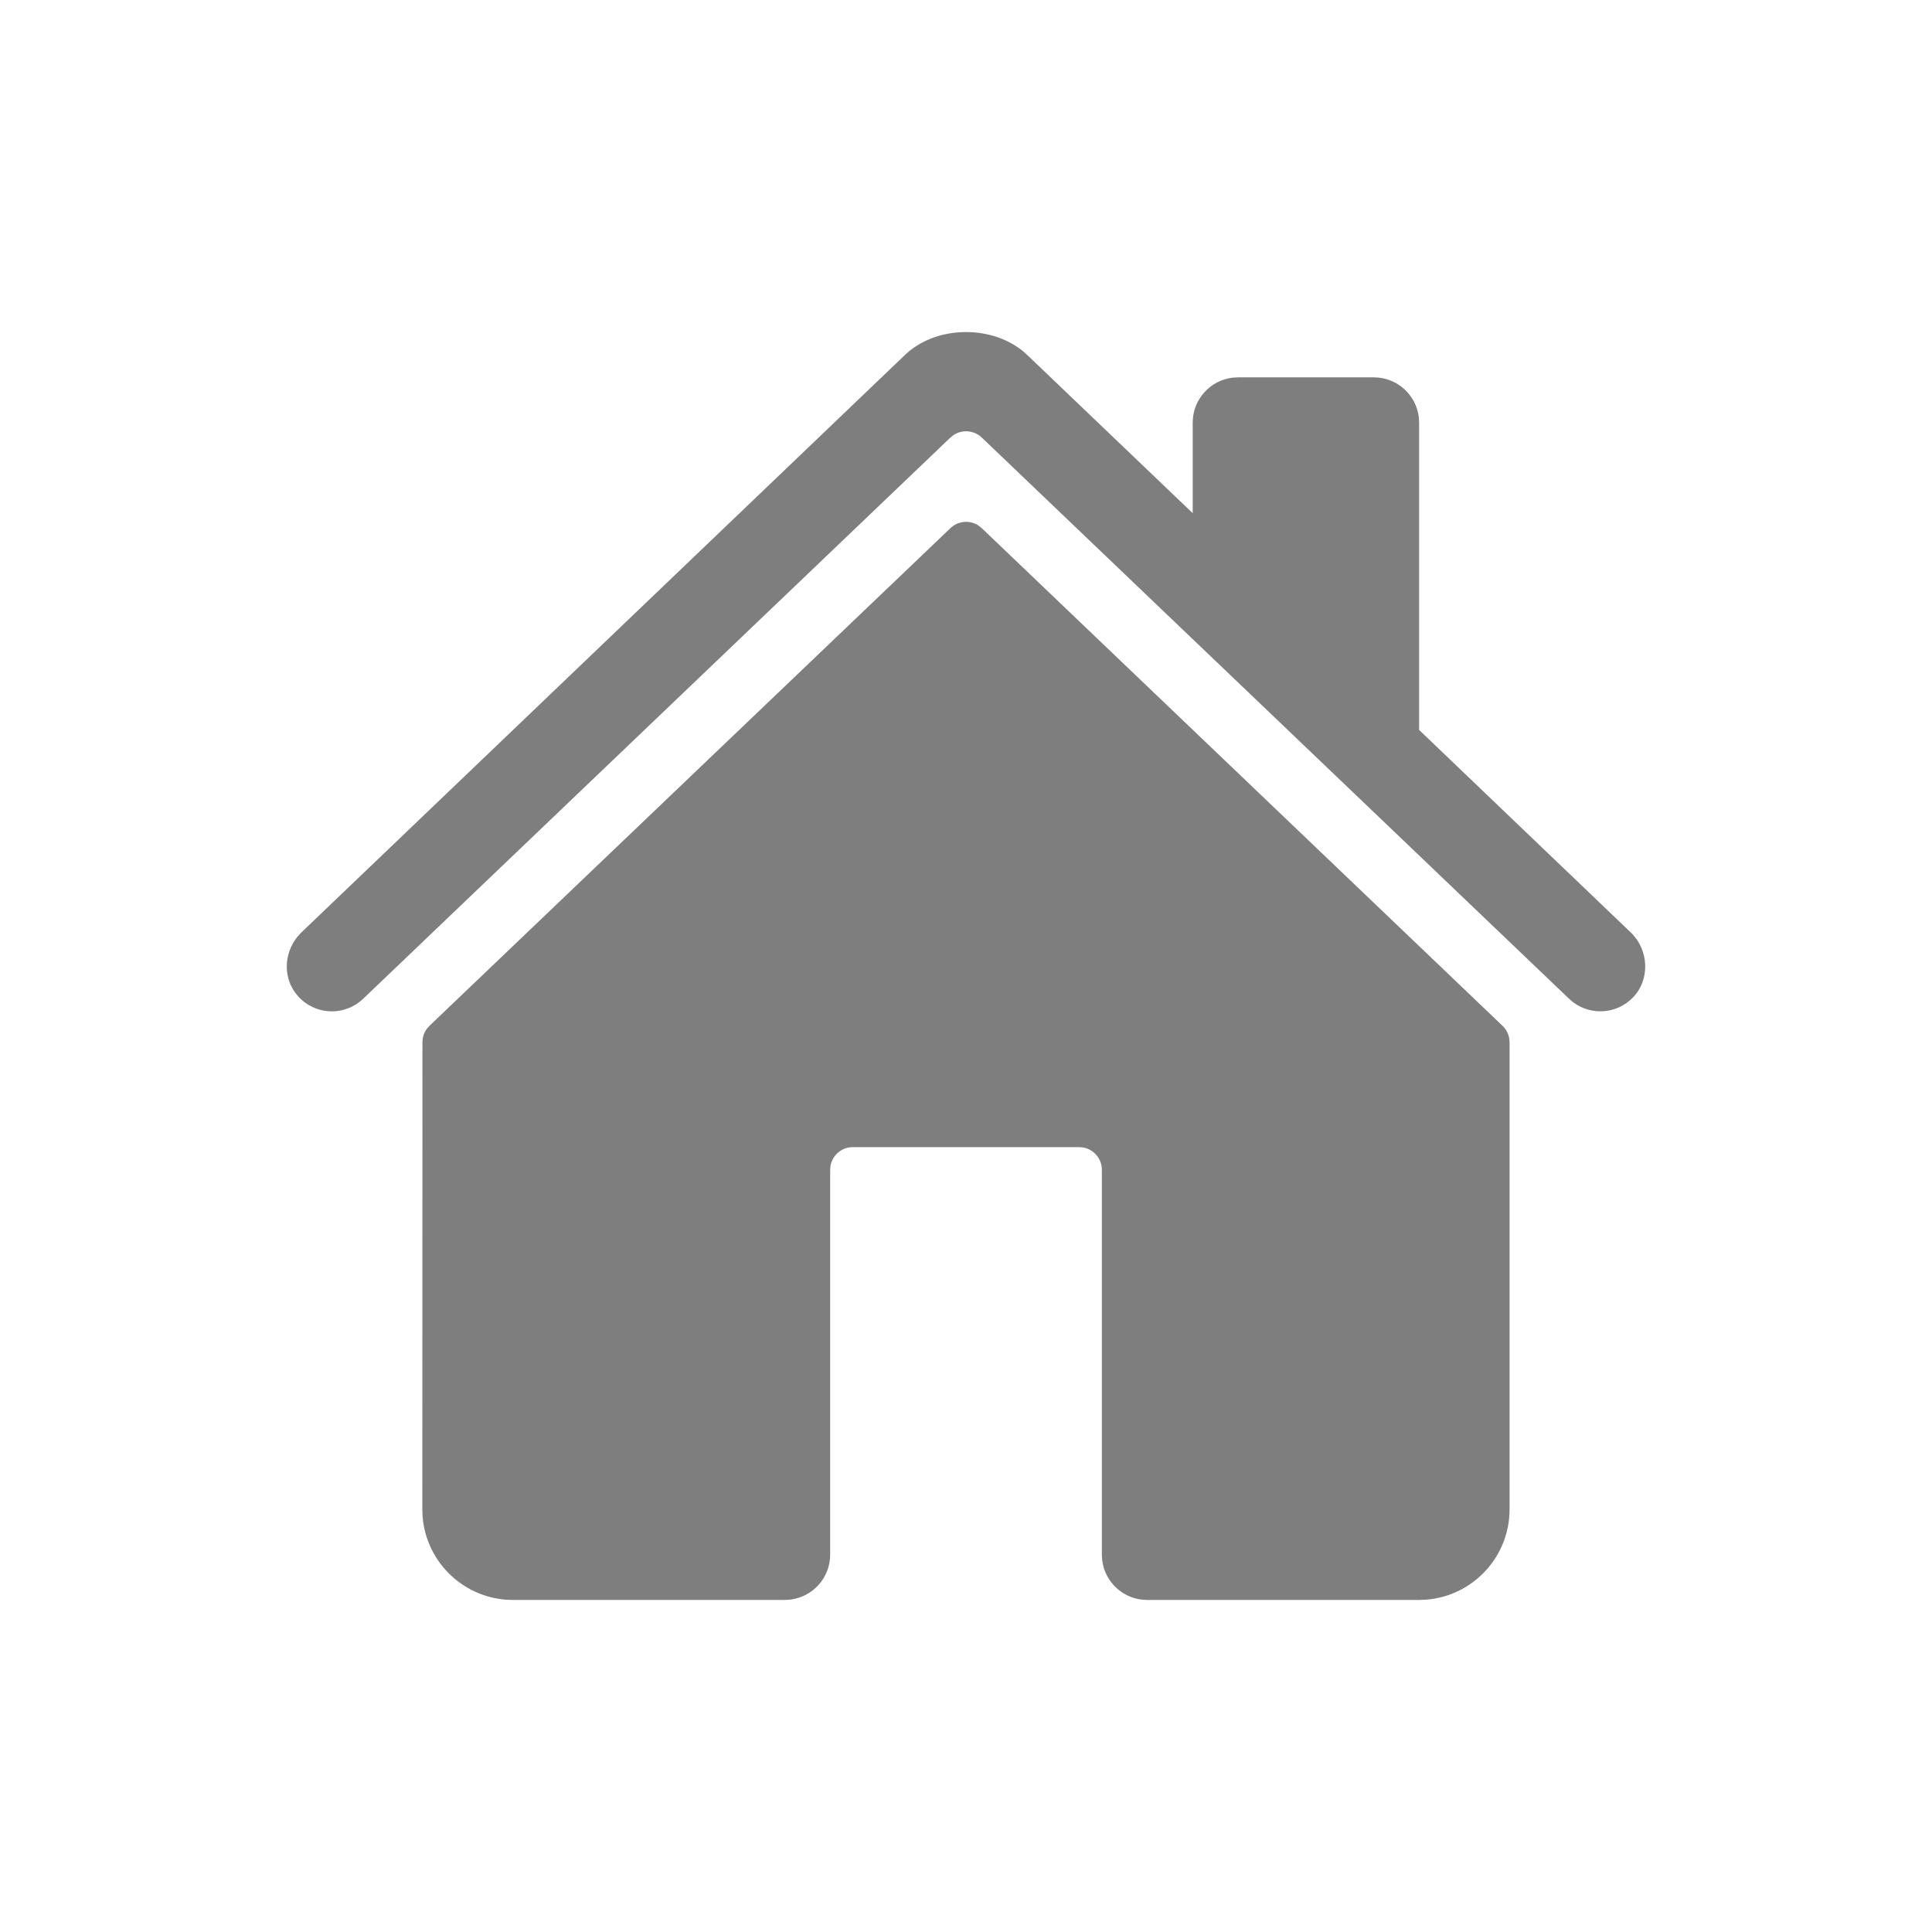 <?xml version="1.0" encoding="UTF-8"?>
<svg width="32px" height="32px" viewBox="0 0 32 32" version="1.1" xmlns="http://www.w3.org/2000/svg" xmlns:xlink="http://www.w3.org/1999/xlink">
    <title>icon-card-home</title>
    <defs>
        <filter id="filter-1">
            <feColorMatrix in="SourceGraphic" type="matrix" values="0 0 0 0 0.145 0 0 0 0 0.149 0 0 0 0 0.369 0 0 0 1 0"></feColorMatrix>
        </filter>
    </defs>
    <g id="icon-card-home" stroke="none" stroke-width="1" fill="none" fill-rule="evenodd" opacity="0.504">
        <g id="icons-32/fa-seedling-copy-2" filter="url(#filter-1)">
            <g>
                <path d="M15.742,8.748 C15.869,8.626 16.06,8.611 16.203,8.702 L16.261,8.748 L24.887,16.991 C24.946,17.048 24.985,17.122 24.998,17.202 L25.003,17.263 L25.003,25 C25.003,25.791 24.391,26.439 23.615,26.496 L23.503,26.5 L19,26.5 C18.615,26.5 18.298,26.21 18.255,25.837 L18.25,25.75 L18.25,19.375 C18.25,19.191 18.117,19.038 17.942,19.006 L17.875,19 L14.125,19 C13.941,19 13.788,19.133 13.756,19.308 L13.75,19.375 L13.75,25.75 C13.75,26.135 13.46,26.452 13.087,26.495 L13,26.5 L8.495,26.5 C7.705,26.5 7.057,25.888 6.999,25.112 L6.995,25 L6.997,17.263 C6.997,17.181 7.023,17.102 7.072,17.037 L7.113,16.991 L15.742,8.748 Z M16,5.5 C16.363,5.5 16.702,5.616 16.951,5.823 L17.04,5.904 L19.755,8.5 L19.755,7 C19.755,6.615 20.045,6.298 20.418,6.255 L20.505,6.25 L22.755,6.25 C23.14,6.25 23.457,6.54 23.5,6.913 L23.505,7 L23.505,12.09 L27.011,15.445 C27.311,15.731 27.335,16.223 27.047,16.521 C26.782,16.796 26.358,16.825 26.06,16.603 L25.988,16.542 L16.261,7.247 C16.134,7.126 15.943,7.111 15.8,7.202 L15.742,7.247 L6.016,16.542 C5.867,16.684 5.667,16.76 5.462,16.75 C5.256,16.741 5.064,16.648 4.929,16.492 C4.684,16.211 4.697,15.795 4.929,15.512 L4.992,15.444 L14.962,5.905 C15.216,5.647 15.593,5.5 16,5.5 Z" id="Shape" fill="#000000" fill-rule="nonzero"></path>
            </g>
        </g>
    </g>
</svg>